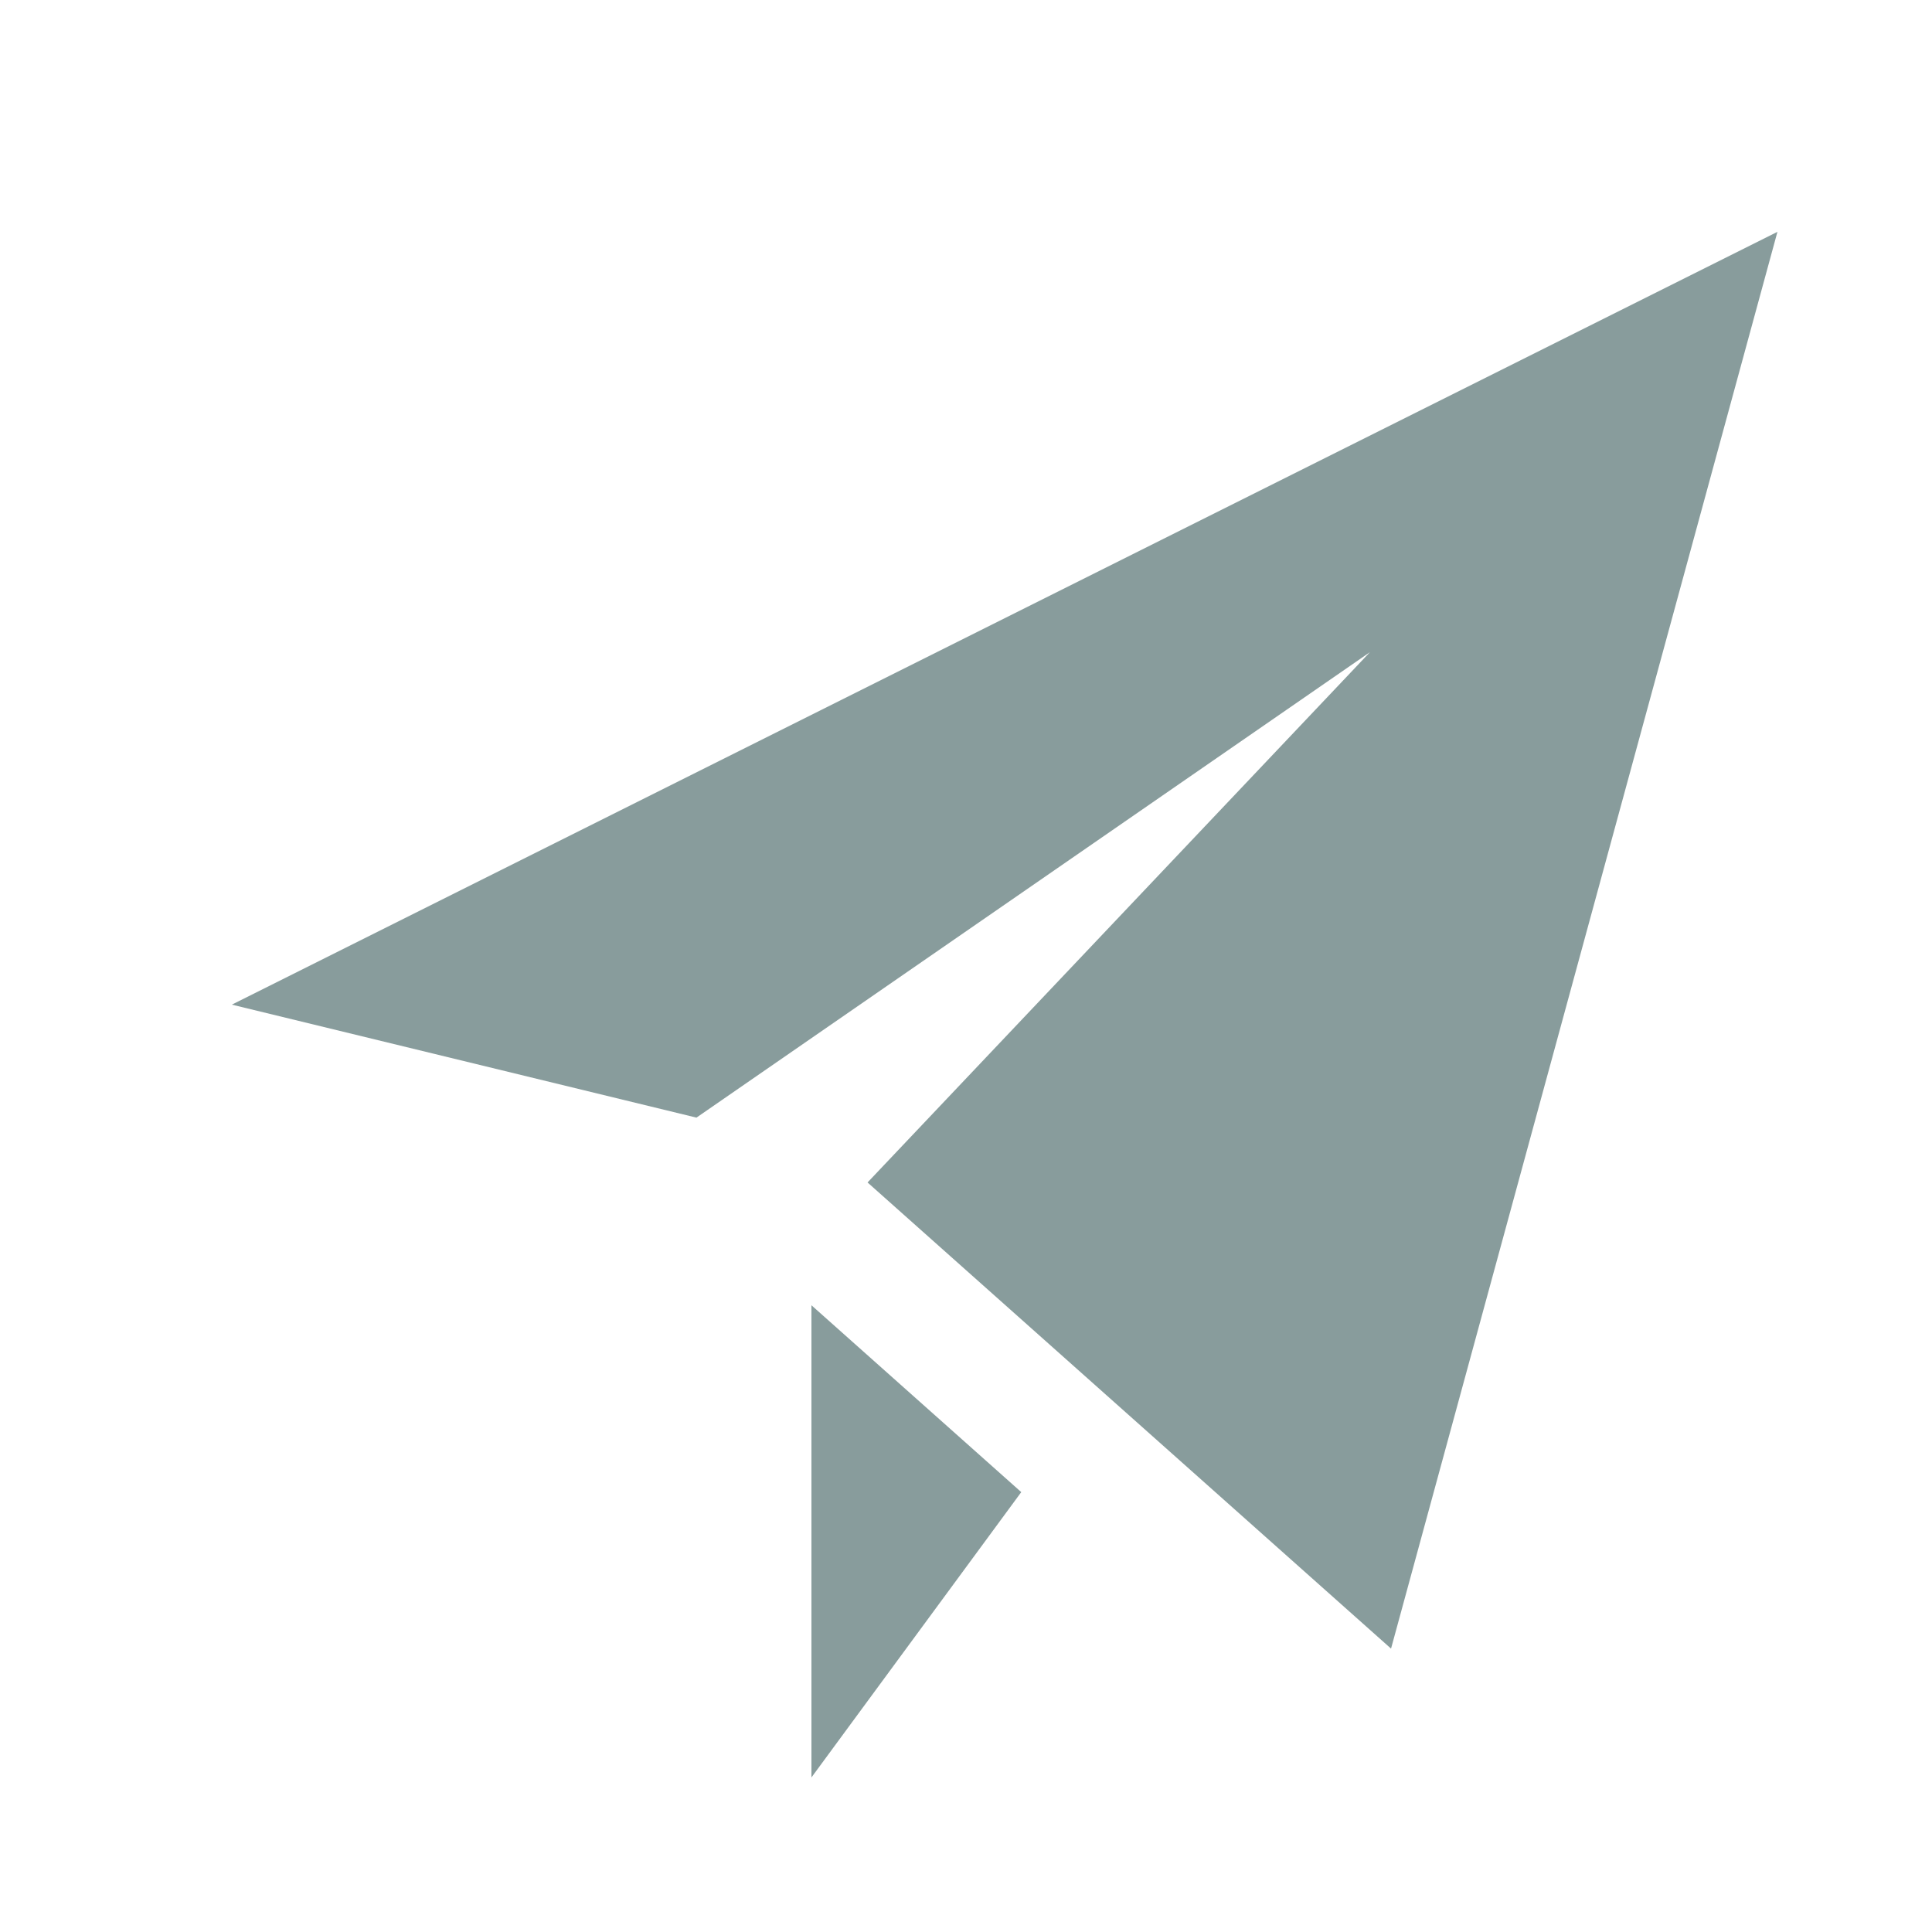 <svg width="25" height="25" viewBox="0 0 25 25" fill="none" xmlns="http://www.w3.org/2000/svg">
<path d="M23 3L18 21.333L11.226 15.301L17.727 8.439L9.012 14.462L3 13L23 3ZM10.5 16.89V23L13.215 19.308L10.5 16.89Z" fill="#889C9C"/>
</svg>
